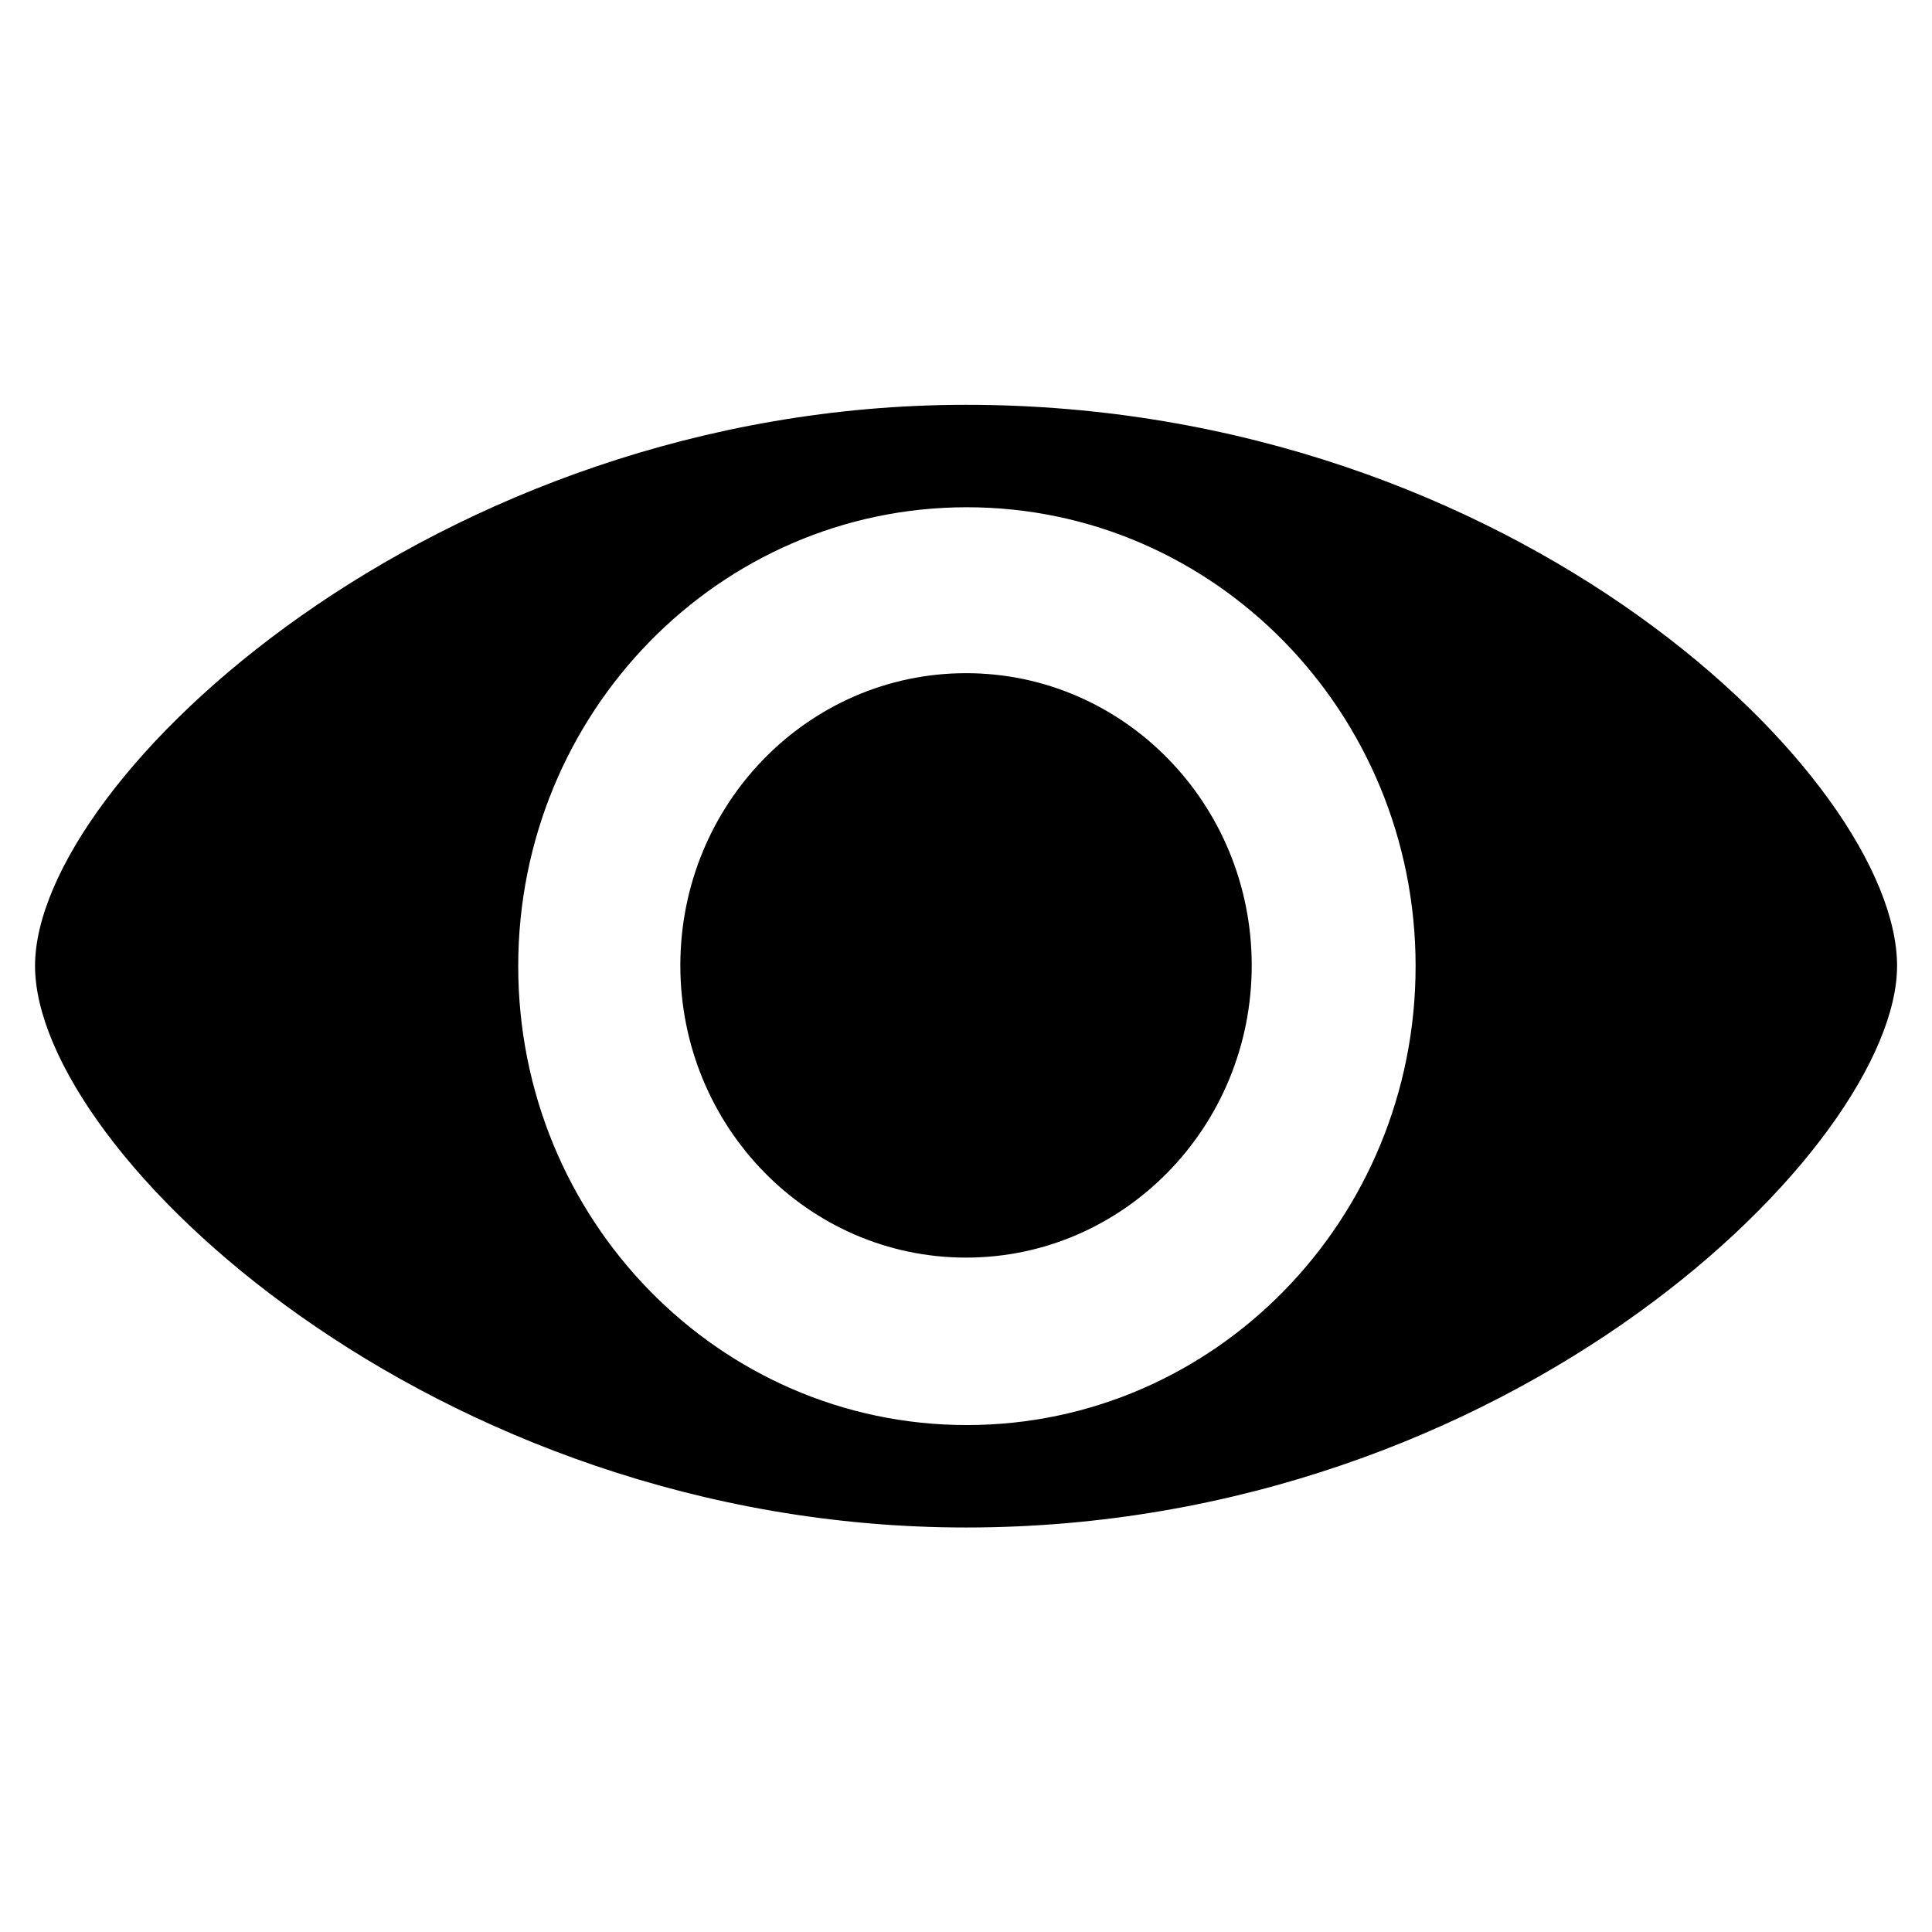 <?xml version="1.0" standalone="no"?><!DOCTYPE svg PUBLIC "-//W3C//DTD SVG 1.1//EN" "http://www.w3.org/Graphics/SVG/1.1/DTD/svg11.dtd"><svg t="1511508053140" class="icon" style="" viewBox="0 0 1024 1024" version="1.1" xmlns="http://www.w3.org/2000/svg" p-id="4807" xmlns:xlink="http://www.w3.org/1999/xlink" width="32" height="32"><defs><style type="text/css"></style></defs><path d="M1005.482 511.921c0 95.008-203.483 297.684-493.455 297.684-282.592 0-493.455-199.341-493.455-297.684 0-98.329 211.773-297.365 493.455-297.365C804.278 214.557 1005.551 413.593 1005.482 511.921zM512.461 268.855c-131.33 0-237.793 108.901-237.793 243.228 0 134.327 106.462 243.228 237.793 243.228 131.371 0 237.837-108.901 237.837-243.228C750.297 377.757 643.832 268.855 512.461 268.855zM512.027 356.8c-83.634 0-151.435 69.337-151.435 154.877 0 85.531 67.801 154.88 151.435 154.88s151.408-69.349 151.408-154.88C663.434 426.137 595.661 356.8 512.027 356.8z" p-id="4808"></path></svg>